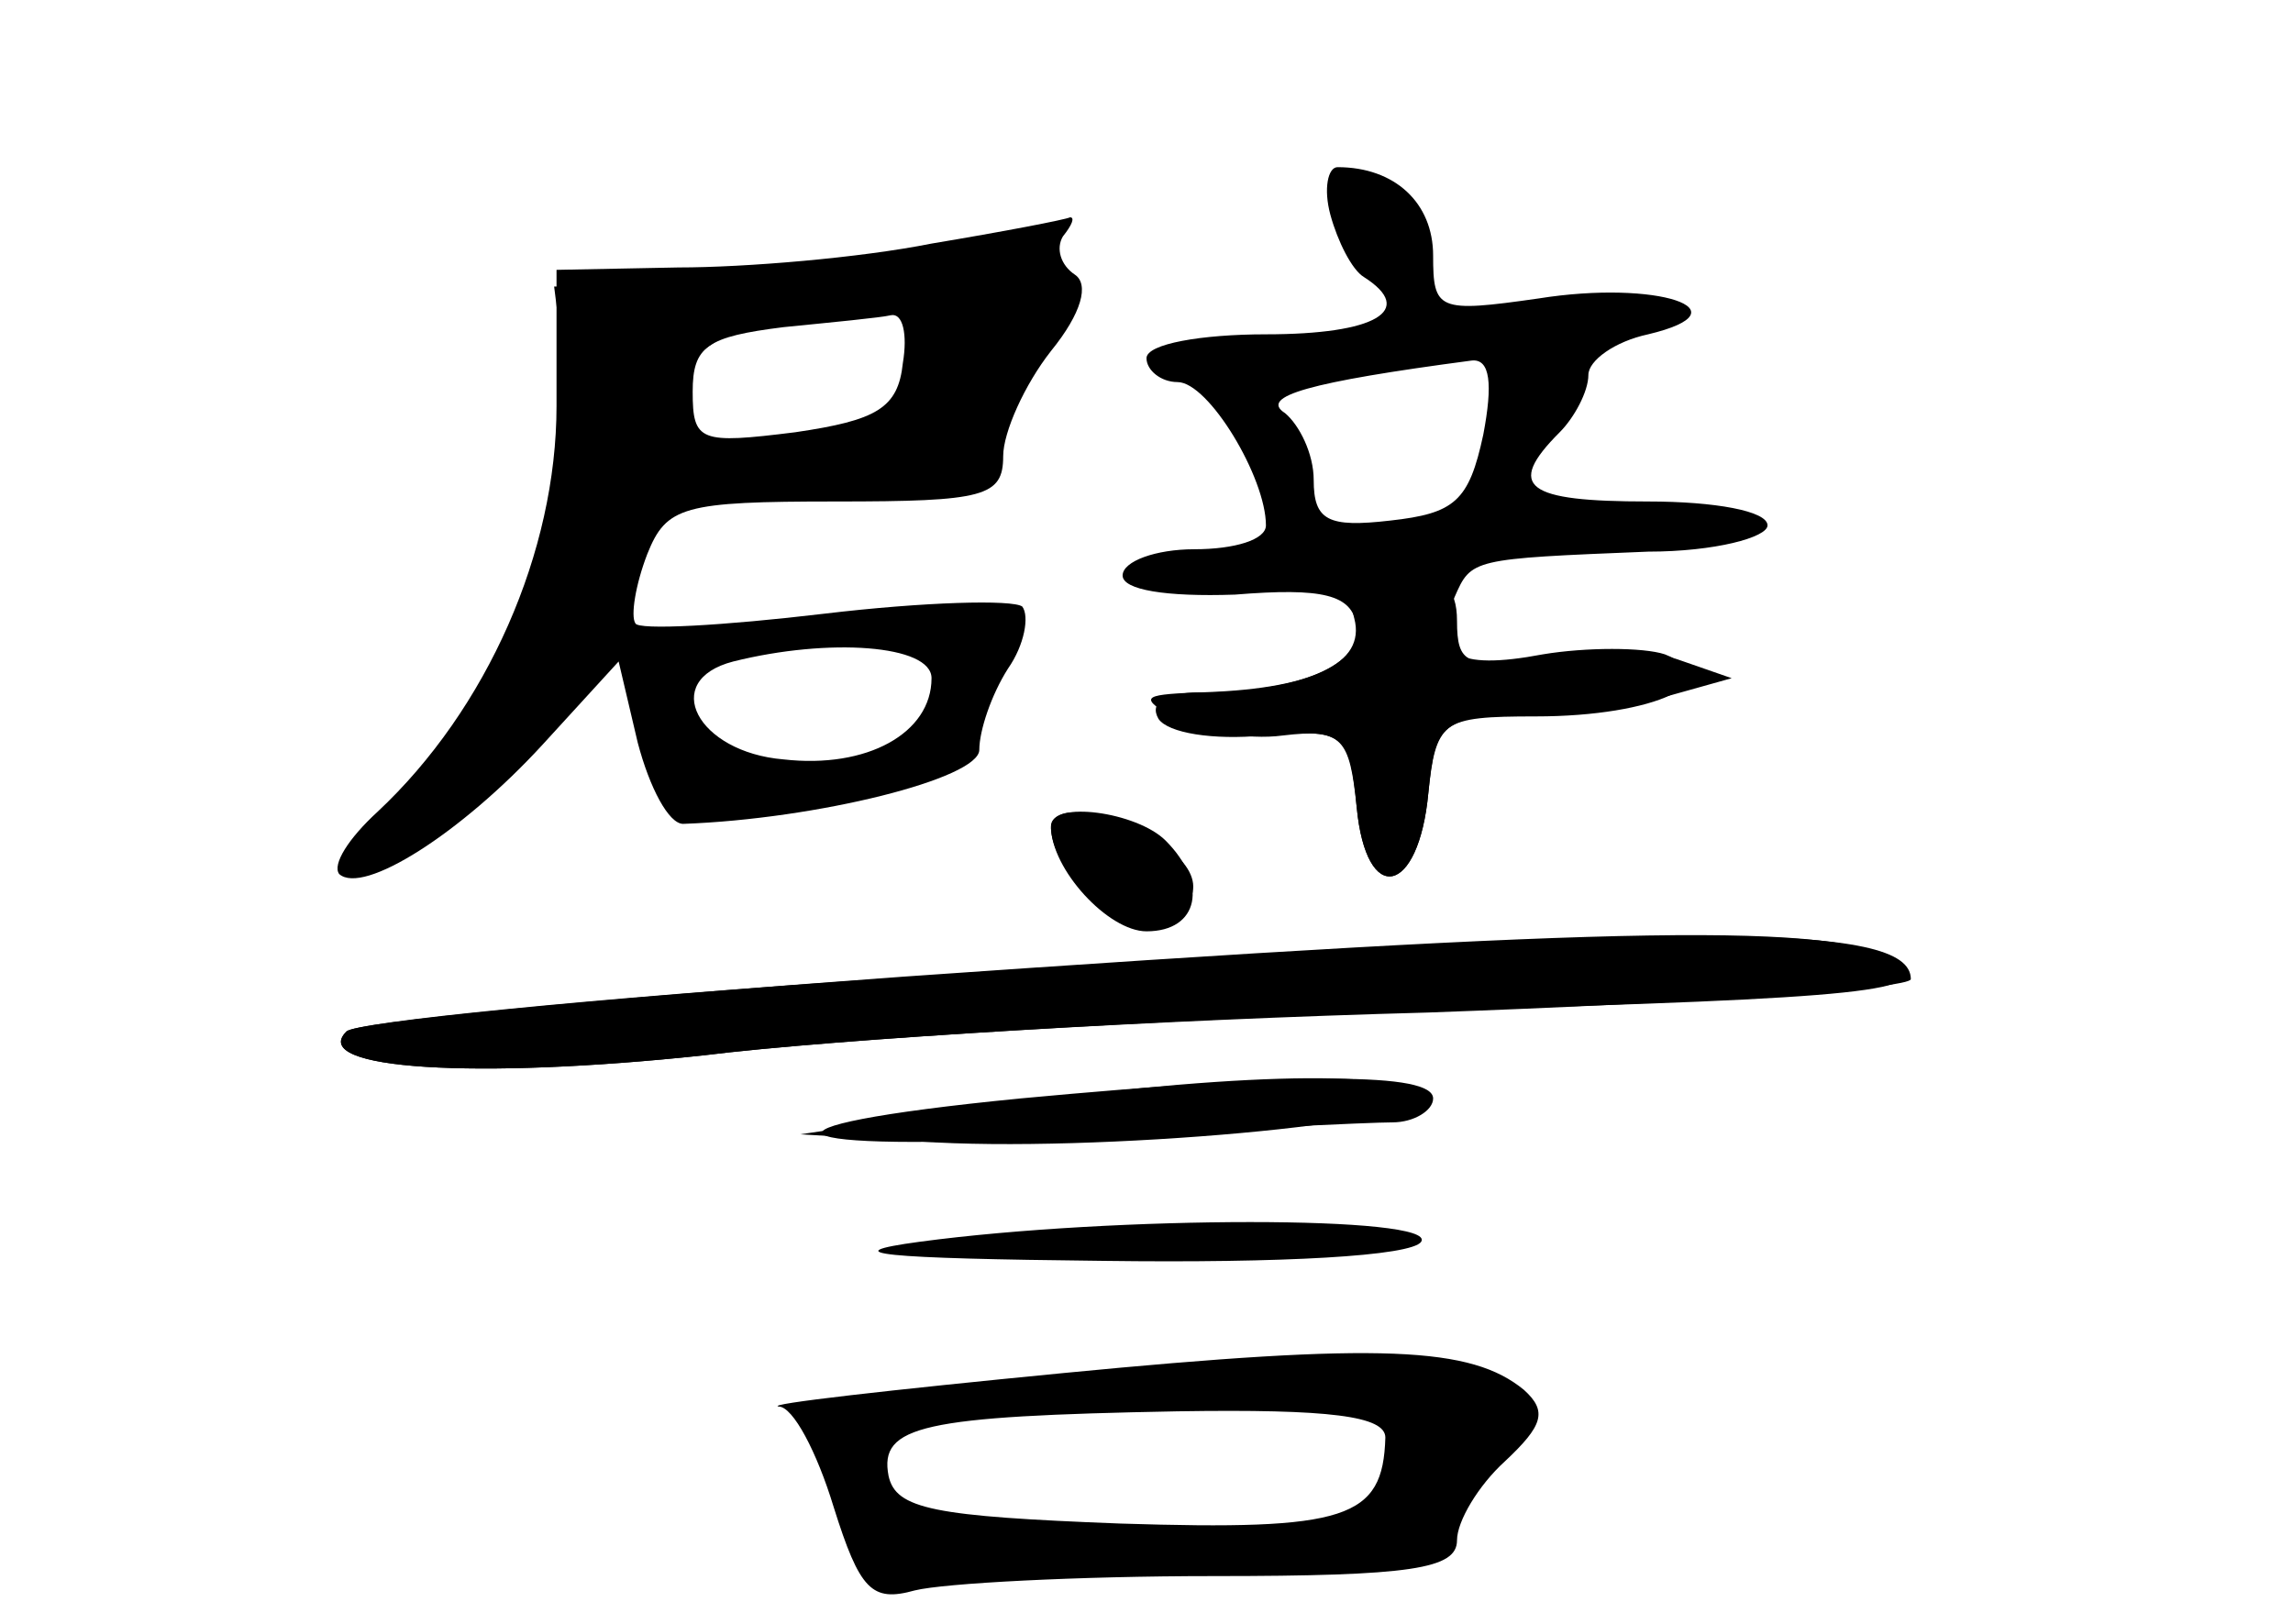 <?xml version="1.0" standalone="no"?>
<!DOCTYPE svg PUBLIC "-//W3C//DTD SVG 20010904//EN"
 "http://www.w3.org/TR/2001/REC-SVG-20010904/DTD/svg10.dtd">
<svg version="1.0" xmlns="http://www.w3.org/2000/svg"
 width="96pt" height="68pt" viewBox="0 0 96 68"
 preserveAspectRatio="xMidYMid meet">
<g transform="translate(0,68) scale(0.1,-0.1)" fill="#000000" stroke="none">
<g id="part-0" class="char-part">
  <path d="M557 590 c3 -11 9 -23 14 -26 22 -14 5 -24 -41 -24 -27 0 -50 -4 -50
-10 0 -5 6 -10 13 -10 13 0 37 -40 37 -60 0 -6 -13 -10 -30 -10 -16 0 -30 -5
-30 -11 0 -6 18 -9 47 -8 37 3 49 0 51 -13 3 -16 -24 -28 -66 -28 -14 0 -21
-4 -17 -11 4 -6 23 -9 44 -7 34 3 36 1 39 -30 4 -42 26 -37 30 6 3 30 5 32 45
32 50 0 82 15 54 26 -9 3 -33 3 -51 0 -37 -7 -47 0 -37 24 7 16 7 16 81 19 28
0 50 6 50 11 0 6 -22 10 -50 10 -51 0 -60 6 -37 29 6 6 12 17 12 24 0 6 11 14
25 17 42 10 4 23 -46 15 -42 -6 -44 -5 -44 18 0 22 -16 37 -40 37 -4 0 -6 -9
-3 -20z m64 -92 c-6 -28 -12 -33 -39 -36 -26 -3 -32 0 -32 17 0 11 -6 23 -12
28 -11 7 10 13 78 22 8 1 9 -10 5 -31z"/>
  <path d="M390 578 c-30 -6 -78 -10 -106 -10 l-51 -1 0 -57 c0 -61 -29 -127
-75 -170 -12 -11 -19 -22 -16 -26 10 -9 51 17 85 54 l32 35 8 -34 c5 -19 13
-34 19 -34 56 2 124 19 124 31 0 8 5 23 12 34 7 10 9 22 6 26 -4 3 -41 2 -83
-3 -42 -5 -78 -7 -79 -4 -2 3 0 16 5 29 8 20 15 22 79 22 62 0 70 2 70 19 0
10 9 30 20 44 13 16 16 28 10 32 -6 4 -8 11 -5 16 4 5 5 8 3 8 -2 -1 -28 -6
-58 -11z m-12 -50 c-2 -19 -11 -24 -45 -29 -40 -5 -43 -4 -43 17 0 19 6 23 38
27 20 2 41 4 45 5 5 1 7 -8 5 -20z m12 -132 c0 -23 -27 -38 -62 -34 -36 3 -52
33 -21 41 40 10 83 7 83 -7z"/>
  <path d="M440 333 c1 -19 30 -45 45 -40 21 9 19 24 -4 37 -23 12 -41 13 -41 3z"/>
  <path d="M368 270 c-119 -8 -220 -18 -223 -22 -16 -16 55 -20 149 -10 56 7
192 15 304 18 111 4 202 10 202 14 0 24 -93 24 -432 0z"/>
  <path d="M410 216 l-75 -11 50 -3 c72 -5 216 8 209 19 -7 12 -88 9 -184 -5z"/>
  <path d="M385 160 c-37 -5 -16 -7 77 -8 75 -1 129 2 133 8 7 11 -128 11 -210
0z"/>
  <path d="M445 105 c-72 -7 -125 -13 -119 -14 6 0 16 -19 23 -42 11 -35 16 -40
34 -35 12 3 68 6 125 6 83 0 102 3 102 15 0 8 9 23 20 33 16 15 18 21 8 30
-22 18 -59 20 -193 7z m135 -27 c-1 -34 -16 -39 -111 -36 -78 3 -94 6 -97 20
-4 21 14 25 121 27 64 1 87 -2 87 -11z"/>
</g>
<g id="part-1" class="char-part">
  <path d="M360 570 c-14 -4 -48 -8 -77 -9 l-51 -1 5 -40 c7 -47 -16 -109 -58
-162 -17 -21 -25 -38 -19 -38 19 0 98 90 105 119 6 28 9 29 80 36 41 4 74 10
74 13 -3 18 2 32 18 48 16 15 16 17 -2 30 -21 15 -37 16 -75 4z m24 -42 c-9
-30 -4 -27 -57 -34 -37 -5 -47 -4 -47 7 1 32 24 47 78 48 30 1 33 -1 26 -21z"/>
</g>
<g id="part-2" class="char-part">
  <path d="M567 421 c5 -19 -18 -30 -67 -31 -22 -1 -23 -2 -8 -11 10 -5 30 -9
45 -7 25 3 28 -1 31 -30 4 -42 26 -37 30 6 3 29 6 32 40 33 20 1 48 4 62 8
l25 7 -23 8 c-13 4 -39 5 -58 1 -30 -5 -34 -3 -34 15 0 14 -6 20 -24 20 -19 0
-23 -4 -19 -19z"/>
</g>
<g id="part-3" class="char-part">
  <path d="M440 334 c0 -18 24 -44 40 -44 22 0 26 20 8 38 -12 12 -48 17 -48 6z"/>
  <path d="M378 271 c-124 -9 -230 -19 -233 -23 -16 -16 55 -20 149 -10 56 7
195 15 310 19 178 5 206 8 190 20 -23 17 -116 15 -416 -6z"/>
</g>
<g id="part-4" class="char-part">
  <path d="M427 220 c-122 -12 -105 -23 23 -16 63 3 123 6 133 6 9 0 17 5 17 10
0 11 -55 11 -173 0z"/>
</g>
<g id="part-5" class="char-part">
  <path d="M508 103 c6 -2 18 -2 25 0 6 3 1 5 -13 5 -14 0 -19 -2 -12 -5z"/>
  <path d="M345 92 c-6 -7 7 -32 17 -32 5 0 7 4 3 9 -3 6 3 14 12 20 16 9 15 10
-5 8 -13 -1 -25 -3 -27 -5z"/>
  <path d="M595 84 c-9 -10 -14 -25 -12 -35 3 -12 0 -16 -9 -12 -8 3 -14 1 -14
-4 0 -5 9 -9 20 -10 11 -1 20 4 20 11 0 7 9 21 20 31 19 17 19 35 0 35 -5 0
-16 -7 -25 -16z"/>
  <path d="M357 31 c4 -16 11 -19 28 -15 12 3 49 6 83 8 34 1 65 5 69 9 4 5 -28
7 -72 6 -44 -1 -88 1 -97 5 -13 6 -15 3 -11 -13z"/>
</g>
</g>
</svg>